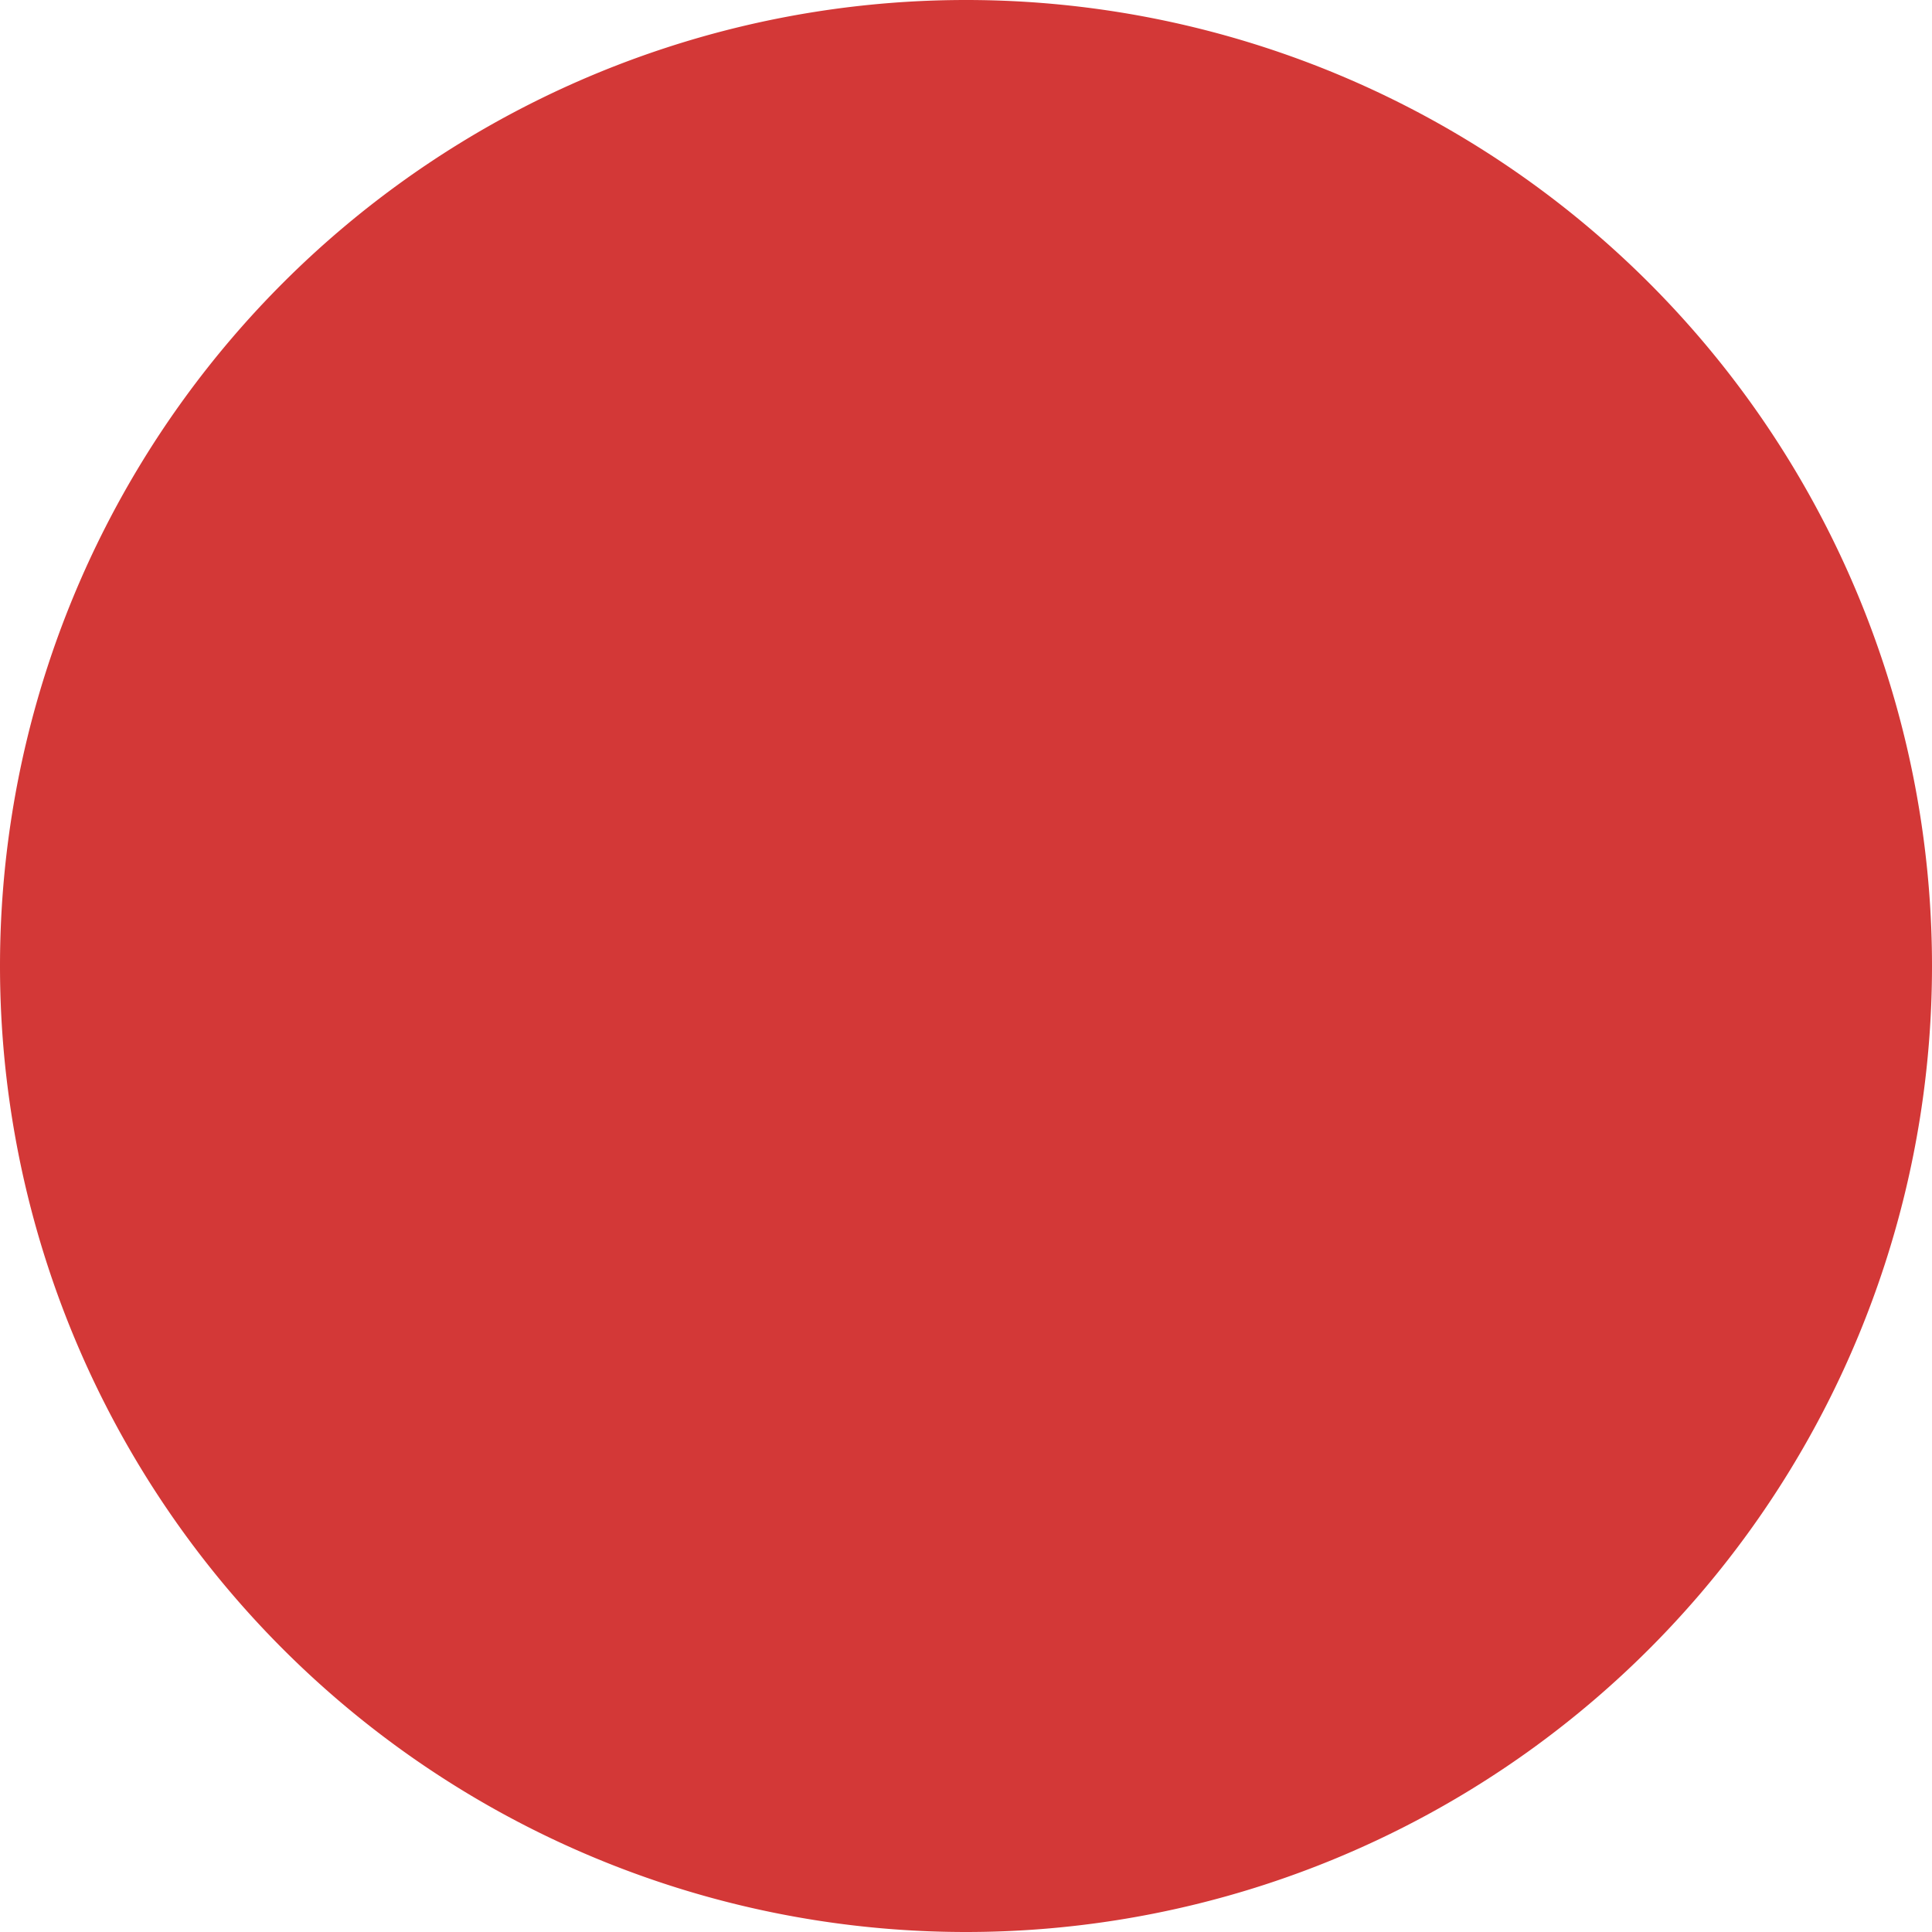 <svg xmlns="http://www.w3.org/2000/svg" xmlns:xlink="http://www.w3.org/1999/xlink" width="7" height="7" viewBox="0 0 7 7"><defs><path id="pm0ga" d="M846 57.5a3.5 3.5 0 1 1 7 0 3.5 3.5 0 0 1-7 0z"/></defs><g><g transform="translate(-846 -54)"><use fill="#d33837" xlink:href="#pm0ga"/></g></g></svg>